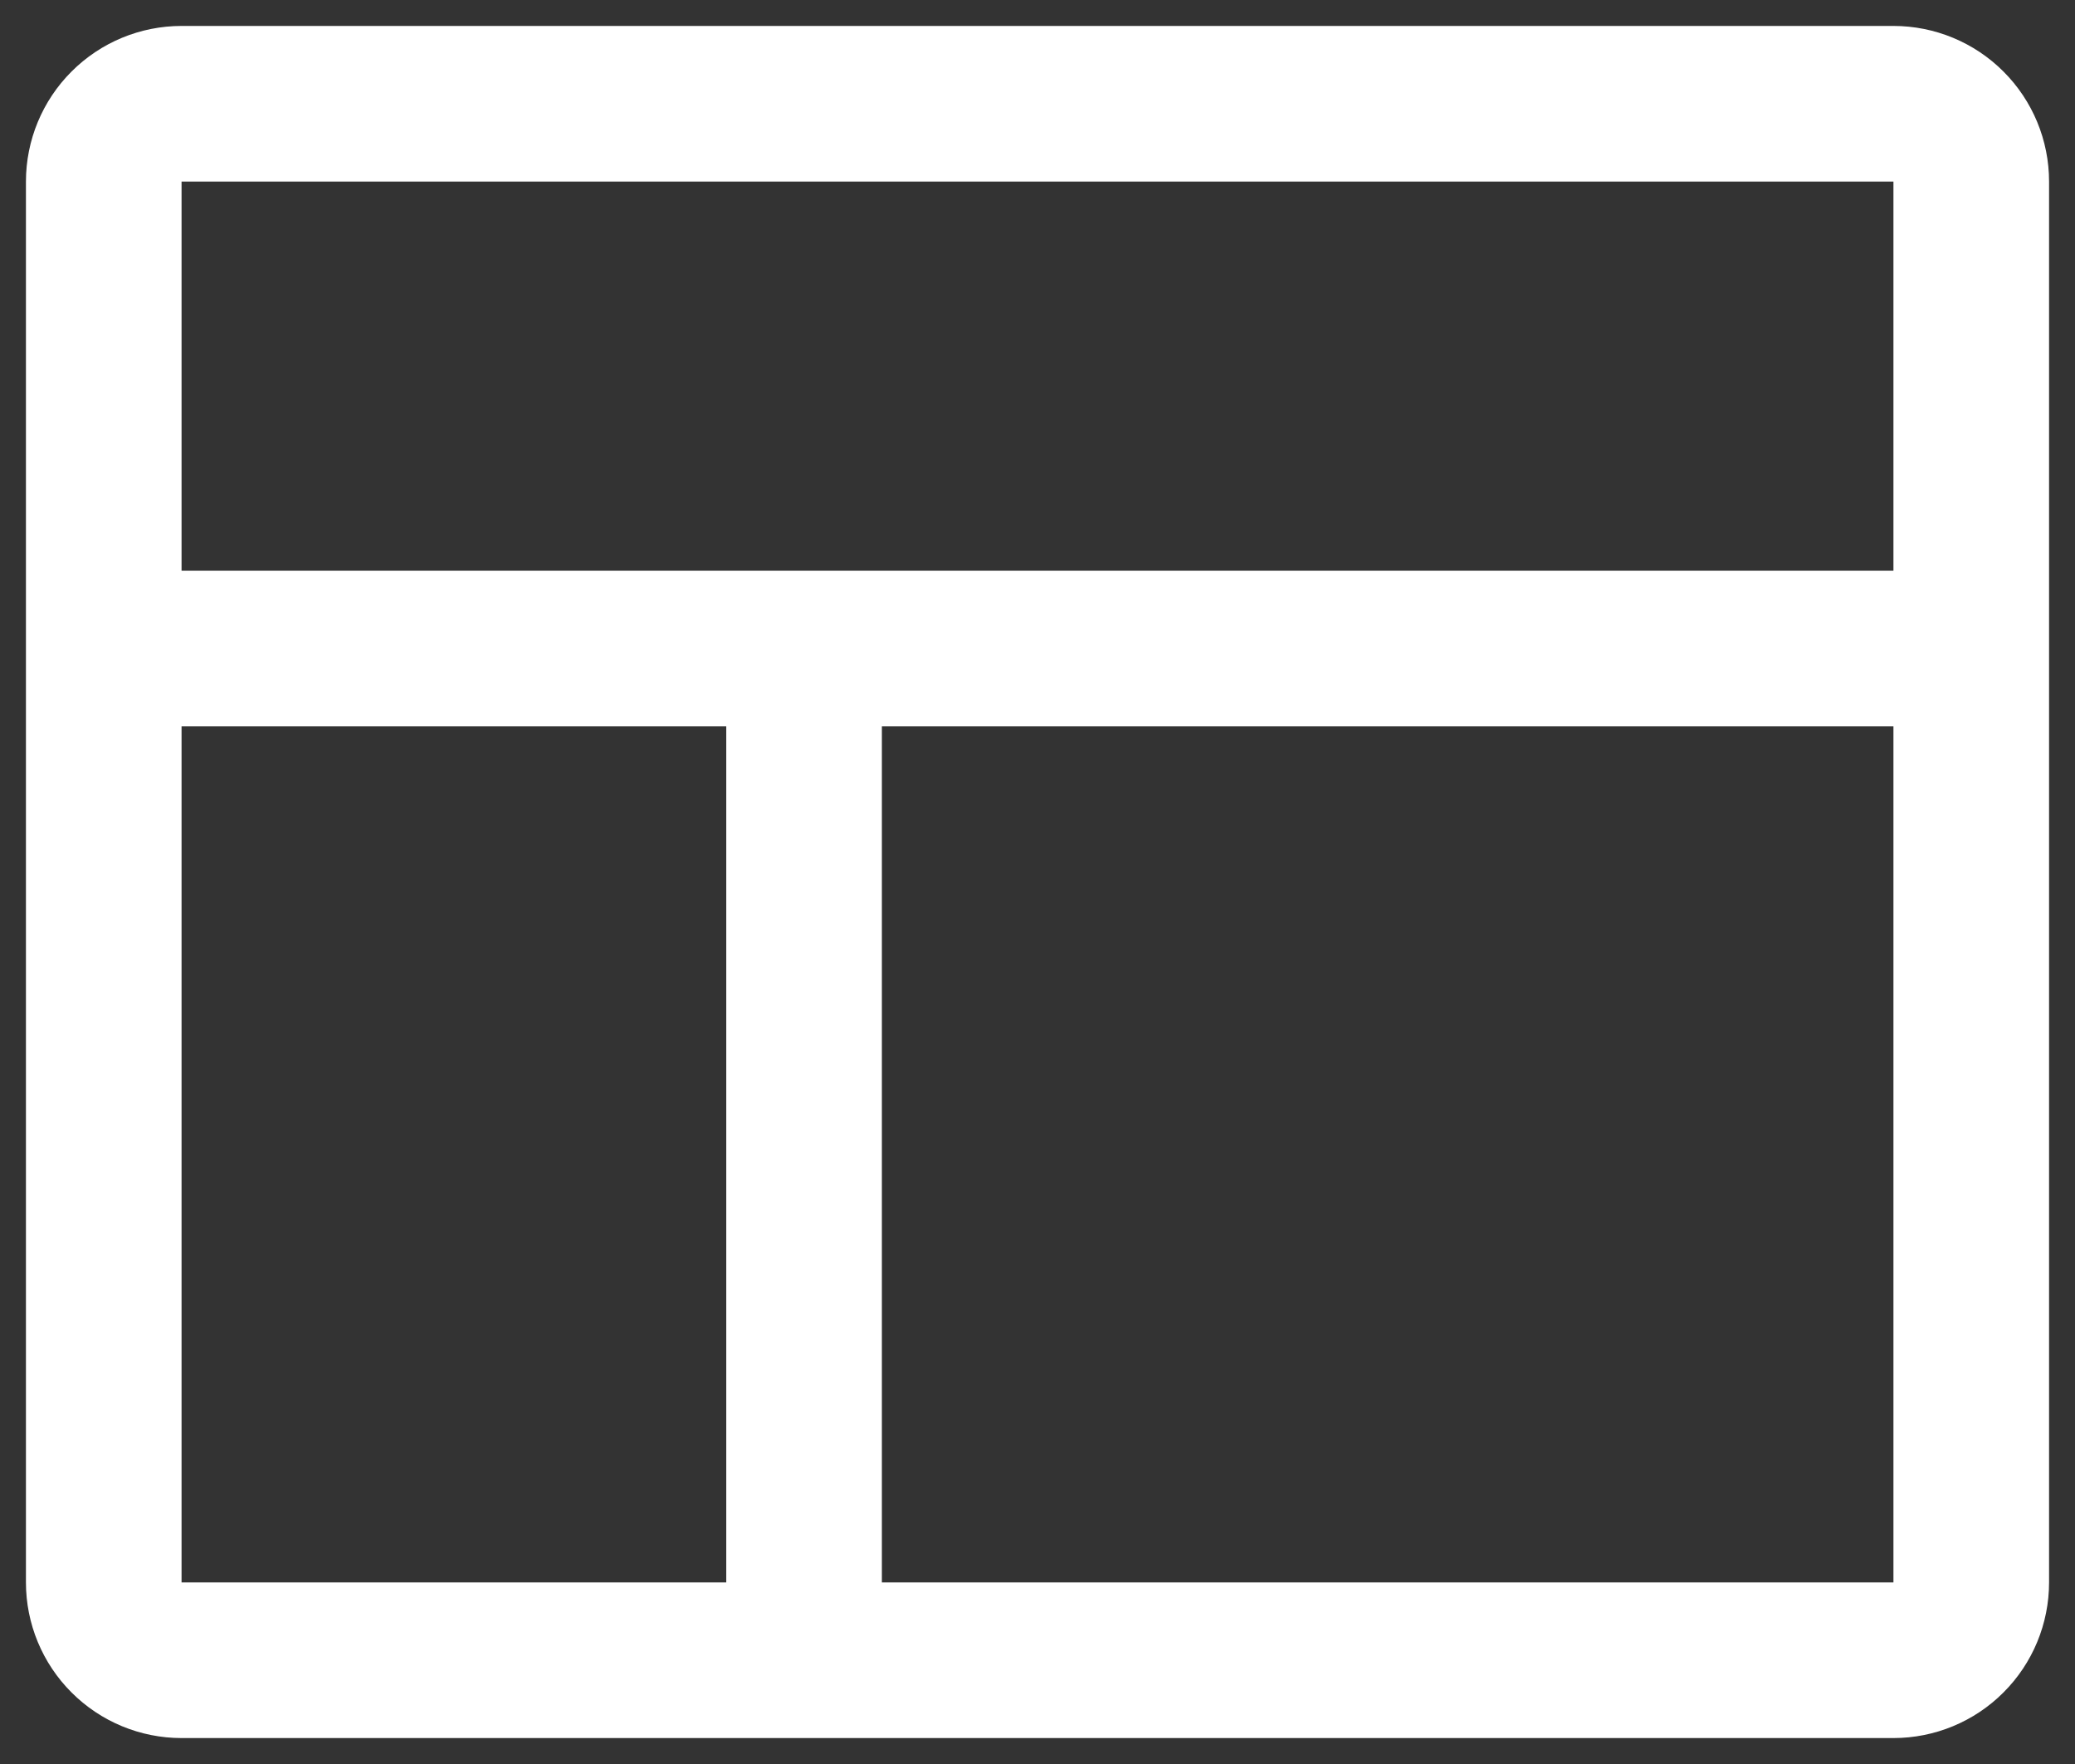 <svg width="40" height="34" viewBox="0 0 40 34" fill="none" xmlns="http://www.w3.org/2000/svg">
<rect x="0" y="0" width="40" height="34" fill="#333333" stroke="none"/>
<path d="M36.5 0.5H3.5C2.704 0.5 1.941 0.816 1.379 1.379C0.816 1.941 0.5 2.704 0.5 3.5V30.5C0.5 31.296 0.816 32.059 1.379 32.621C1.941 33.184 2.704 33.5 3.5 33.5H36.5C37.296 33.5 38.059 33.184 38.621 32.621C39.184 32.059 39.5 31.296 39.5 30.5V3.5C39.5 2.704 39.184 1.941 38.621 1.379C38.059 0.816 37.296 0.5 36.5 0.5ZM36.5 3.5V11H3.5V3.5H36.5ZM3.5 14H14V30.5H3.5V14ZM36.5 30.5H17V14H36.5V30.5Z" fill="white"/>
</svg>
